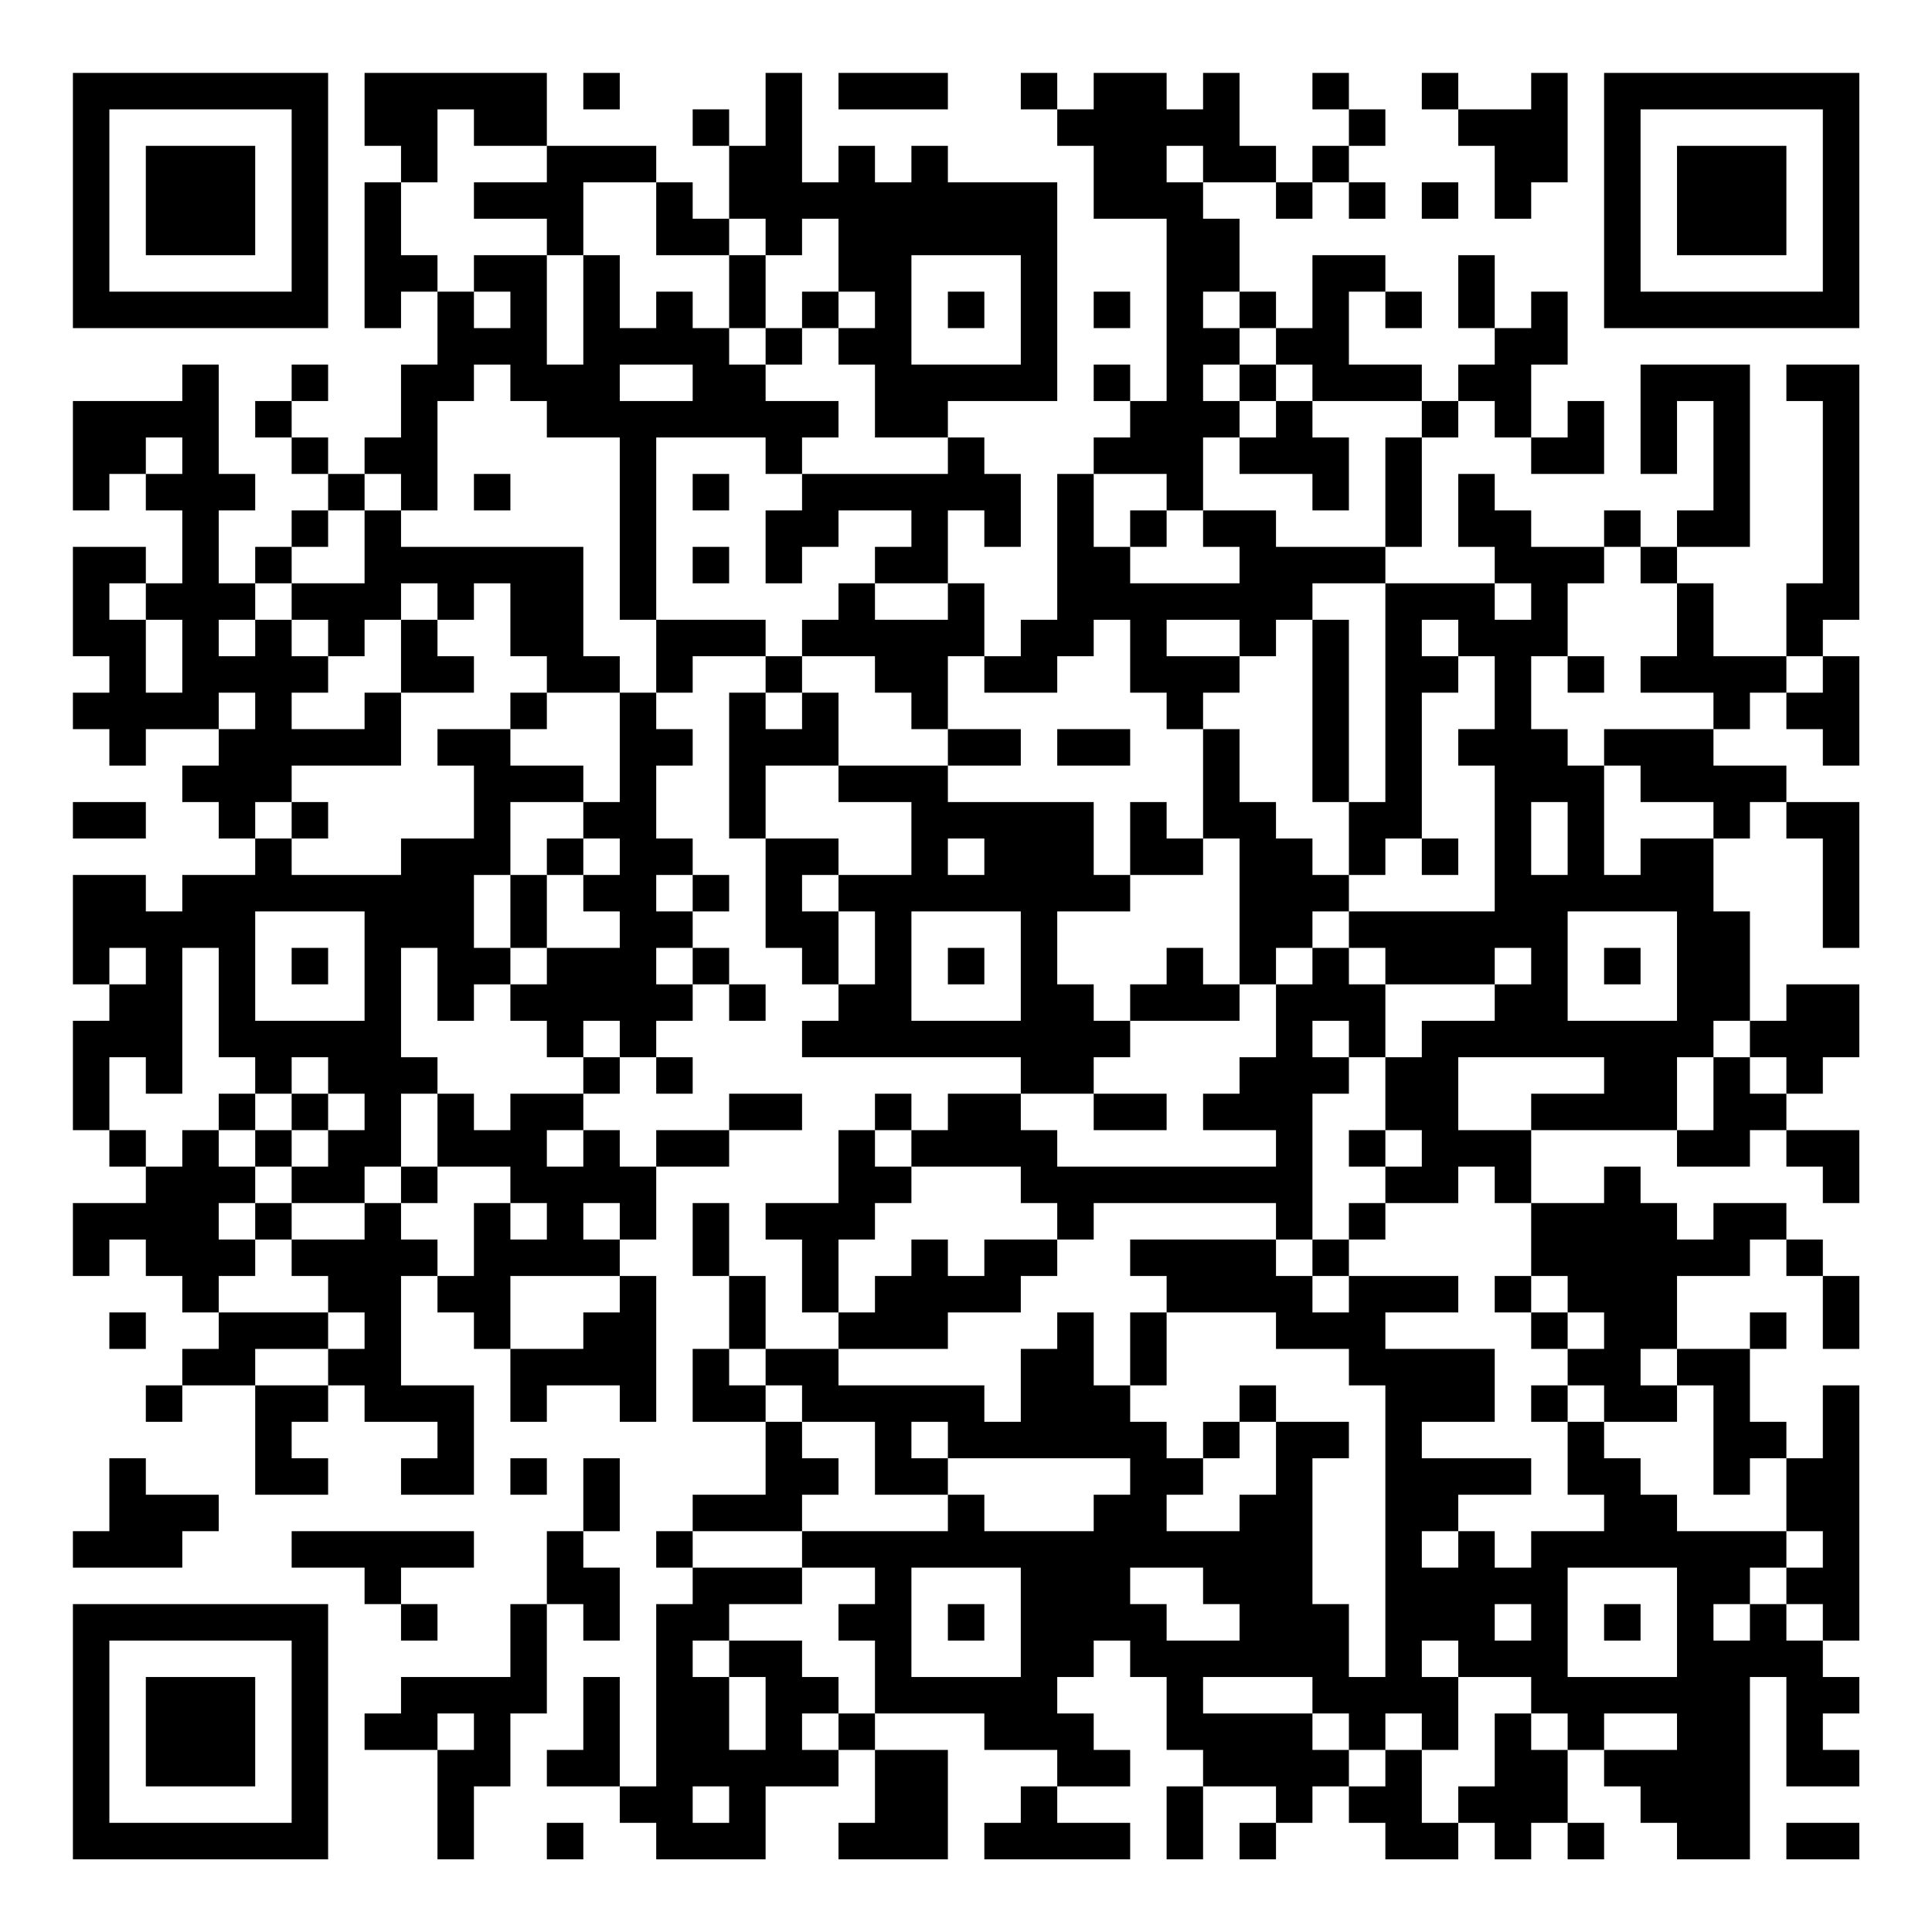 <?xml version="1.0" encoding="UTF-8"?>
<svg xmlns="http://www.w3.org/2000/svg" version="1.1" width="200" height="200" viewBox="0 0 200 200"><rect x="0" y="0" width="200" height="200" fill="#ffffff"/><g transform="scale(3.774)"><g transform="translate(2,2)"><path fill-rule="evenodd" d="M8 0L8 2L9 2L9 3L8 3L8 7L9 7L9 6L10 6L10 8L9 8L9 10L8 10L8 11L7 11L7 10L6 10L6 9L7 9L7 8L6 8L6 9L5 9L5 10L6 10L6 11L7 11L7 12L6 12L6 13L5 13L5 14L4 14L4 12L5 12L5 11L4 11L4 8L3 8L3 9L0 9L0 12L1 12L1 11L2 11L2 12L3 12L3 14L2 14L2 13L0 13L0 16L1 16L1 17L0 17L0 18L1 18L1 19L2 19L2 18L4 18L4 19L3 19L3 20L4 20L4 21L5 21L5 22L3 22L3 23L2 23L2 22L0 22L0 25L1 25L1 26L0 26L0 29L1 29L1 30L2 30L2 31L0 31L0 33L1 33L1 32L2 32L2 33L3 33L3 34L4 34L4 35L3 35L3 36L2 36L2 37L3 37L3 36L5 36L5 39L7 39L7 38L6 38L6 37L7 37L7 36L8 36L8 37L10 37L10 38L9 38L9 39L11 39L11 36L9 36L9 33L10 33L10 34L11 34L11 35L12 35L12 37L13 37L13 36L15 36L15 37L16 37L16 33L15 33L15 32L16 32L16 30L18 30L18 29L20 29L20 28L18 28L18 29L16 29L16 30L15 30L15 29L14 29L14 28L15 28L15 27L16 27L16 28L17 28L17 27L16 27L16 26L17 26L17 25L18 25L18 26L19 26L19 25L18 25L18 24L17 24L17 23L18 23L18 22L17 22L17 21L16 21L16 19L17 19L17 18L16 18L16 17L17 17L17 16L19 16L19 17L18 17L18 21L19 21L19 24L20 24L20 25L21 25L21 26L20 26L20 27L26 27L26 28L24 28L24 29L23 29L23 28L22 28L22 29L21 29L21 31L19 31L19 32L20 32L20 34L21 34L21 35L19 35L19 33L18 33L18 31L17 31L17 33L18 33L18 35L17 35L17 37L19 37L19 39L17 39L17 40L16 40L16 41L17 41L17 42L16 42L16 47L15 47L15 44L14 44L14 46L13 46L13 47L15 47L15 48L16 48L16 49L19 49L19 47L21 47L21 46L22 46L22 48L21 48L21 49L24 49L24 46L22 46L22 45L25 45L25 46L27 46L27 47L26 47L26 48L25 48L25 49L29 49L29 48L27 48L27 47L29 47L29 46L28 46L28 45L27 45L27 44L28 44L28 43L29 43L29 44L30 44L30 46L31 46L31 47L30 47L30 49L31 49L31 47L33 47L33 48L32 48L32 49L33 49L33 48L34 48L34 47L35 47L35 48L36 48L36 49L38 49L38 48L39 48L39 49L40 49L40 48L41 48L41 49L42 49L42 48L41 48L41 46L42 46L42 47L43 47L43 48L44 48L44 49L46 49L46 44L47 44L47 47L49 47L49 46L48 46L48 45L49 45L49 44L48 44L48 43L49 43L49 36L48 36L48 38L47 38L47 37L46 37L46 35L47 35L47 34L46 34L46 35L44 35L44 33L46 33L46 32L47 32L47 33L48 33L48 35L49 35L49 33L48 33L48 32L47 32L47 31L45 31L45 32L44 32L44 31L43 31L43 30L42 30L42 31L40 31L40 29L44 29L44 30L46 30L46 29L47 29L47 30L48 30L48 31L49 31L49 29L47 29L47 28L48 28L48 27L49 27L49 25L47 25L47 26L46 26L46 23L45 23L45 21L46 21L46 20L47 20L47 21L48 21L48 24L49 24L49 20L47 20L47 19L45 19L45 18L46 18L46 17L47 17L47 18L48 18L48 19L49 19L49 16L48 16L48 15L49 15L49 8L47 8L47 9L48 9L48 14L47 14L47 16L45 16L45 14L44 14L44 13L46 13L46 8L43 8L43 11L44 11L44 9L45 9L45 12L44 12L44 13L43 13L43 12L42 12L42 13L40 13L40 12L39 12L39 11L38 11L38 13L39 13L39 14L36 14L36 13L37 13L37 10L38 10L38 9L39 9L39 10L40 10L40 11L42 11L42 9L41 9L41 10L40 10L40 8L41 8L41 6L40 6L40 7L39 7L39 5L38 5L38 7L39 7L39 8L38 8L38 9L37 9L37 8L35 8L35 6L36 6L36 7L37 7L37 6L36 6L36 5L34 5L34 7L33 7L33 6L32 6L32 4L31 4L31 3L33 3L33 4L34 4L34 3L35 3L35 4L36 4L36 3L35 3L35 2L36 2L36 1L35 1L35 0L34 0L34 1L35 1L35 2L34 2L34 3L33 3L33 2L32 2L32 0L31 0L31 1L30 1L30 0L28 0L28 1L27 1L27 0L26 0L26 1L27 1L27 2L28 2L28 4L30 4L30 9L29 9L29 8L28 8L28 9L29 9L29 10L28 10L28 11L27 11L27 15L26 15L26 16L25 16L25 14L24 14L24 12L25 12L25 13L26 13L26 11L25 11L25 10L24 10L24 9L27 9L27 3L24 3L24 2L23 2L23 3L22 3L22 2L21 2L21 3L20 3L20 0L19 0L19 2L18 2L18 1L17 1L17 2L18 2L18 4L17 4L17 3L16 3L16 2L13 2L13 0ZM14 0L14 1L15 1L15 0ZM21 0L21 1L24 1L24 0ZM37 0L37 1L38 1L38 2L39 2L39 4L40 4L40 3L41 3L41 0L40 0L40 1L38 1L38 0ZM10 1L10 3L9 3L9 5L10 5L10 6L11 6L11 7L12 7L12 6L11 6L11 5L13 5L13 8L14 8L14 5L15 5L15 7L16 7L16 6L17 6L17 7L18 7L18 8L19 8L19 9L21 9L21 10L20 10L20 11L19 11L19 10L16 10L16 15L15 15L15 10L13 10L13 9L12 9L12 8L11 8L11 9L10 9L10 12L9 12L9 11L8 11L8 12L7 12L7 13L6 13L6 14L5 14L5 15L4 15L4 16L5 16L5 15L6 15L6 16L7 16L7 17L6 17L6 18L8 18L8 17L9 17L9 19L6 19L6 20L5 20L5 21L6 21L6 22L9 22L9 21L11 21L11 19L10 19L10 18L12 18L12 19L14 19L14 20L12 20L12 22L11 22L11 24L12 24L12 25L11 25L11 26L10 26L10 24L9 24L9 27L10 27L10 28L9 28L9 30L8 30L8 31L6 31L6 30L7 30L7 29L8 29L8 28L7 28L7 27L6 27L6 28L5 28L5 27L4 27L4 24L3 24L3 28L2 28L2 27L1 27L1 29L2 29L2 30L3 30L3 29L4 29L4 30L5 30L5 31L4 31L4 32L5 32L5 33L4 33L4 34L7 34L7 35L5 35L5 36L7 36L7 35L8 35L8 34L7 34L7 33L6 33L6 32L8 32L8 31L9 31L9 32L10 32L10 33L11 33L11 31L12 31L12 32L13 32L13 31L12 31L12 30L10 30L10 28L11 28L11 29L12 29L12 28L14 28L14 27L15 27L15 26L14 26L14 27L13 27L13 26L12 26L12 25L13 25L13 24L15 24L15 23L14 23L14 22L15 22L15 21L14 21L14 20L15 20L15 17L16 17L16 15L19 15L19 16L20 16L20 17L19 17L19 18L20 18L20 17L21 17L21 19L19 19L19 21L21 21L21 22L20 22L20 23L21 23L21 25L22 25L22 23L21 23L21 22L23 22L23 20L21 20L21 19L24 19L24 20L28 20L28 22L29 22L29 23L27 23L27 25L28 25L28 26L29 26L29 27L28 27L28 28L26 28L26 29L27 29L27 30L33 30L33 29L31 29L31 28L32 28L32 27L33 27L33 25L34 25L34 24L35 24L35 25L36 25L36 27L35 27L35 26L34 26L34 27L35 27L35 28L34 28L34 32L33 32L33 31L28 31L28 32L27 32L27 31L26 31L26 30L23 30L23 29L22 29L22 30L23 30L23 31L22 31L22 32L21 32L21 34L22 34L22 33L23 33L23 32L24 32L24 33L25 33L25 32L27 32L27 33L26 33L26 34L24 34L24 35L21 35L21 36L25 36L25 37L26 37L26 35L27 35L27 34L28 34L28 36L29 36L29 37L30 37L30 38L31 38L31 39L30 39L30 40L32 40L32 39L33 39L33 37L35 37L35 38L34 38L34 42L35 42L35 44L36 44L36 36L35 36L35 35L33 35L33 34L30 34L30 33L29 33L29 32L33 32L33 33L34 33L34 34L35 34L35 33L38 33L38 34L36 34L36 35L39 35L39 37L37 37L37 38L40 38L40 39L38 39L38 40L37 40L37 41L38 41L38 40L39 40L39 41L40 41L40 40L42 40L42 39L41 39L41 37L42 37L42 38L43 38L43 39L44 39L44 40L47 40L47 41L46 41L46 42L45 42L45 43L46 43L46 42L47 42L47 43L48 43L48 42L47 42L47 41L48 41L48 40L47 40L47 38L46 38L46 39L45 39L45 36L44 36L44 35L43 35L43 36L44 36L44 37L42 37L42 36L41 36L41 35L42 35L42 34L41 34L41 33L40 33L40 31L39 31L39 30L38 30L38 31L36 31L36 30L37 30L37 29L36 29L36 27L37 27L37 26L39 26L39 25L40 25L40 24L39 24L39 25L36 25L36 24L35 24L35 23L39 23L39 19L38 19L38 18L39 18L39 16L38 16L38 15L37 15L37 16L38 16L38 17L37 17L37 21L36 21L36 22L35 22L35 20L36 20L36 14L34 14L34 15L33 15L33 16L32 16L32 15L30 15L30 16L32 16L32 17L31 17L31 18L30 18L30 17L29 17L29 15L28 15L28 16L27 16L27 17L25 17L25 16L24 16L24 18L23 18L23 17L22 17L22 16L20 16L20 15L21 15L21 14L22 14L22 15L24 15L24 14L22 14L22 13L23 13L23 12L21 12L21 13L20 13L20 14L19 14L19 12L20 12L20 11L24 11L24 10L22 10L22 8L21 8L21 7L22 7L22 6L21 6L21 4L20 4L20 5L19 5L19 4L18 4L18 5L16 5L16 3L14 3L14 5L13 5L13 4L11 4L11 3L13 3L13 2L11 2L11 1ZM30 2L30 3L31 3L31 2ZM37 3L37 4L38 4L38 3ZM18 5L18 7L19 7L19 8L20 8L20 7L21 7L21 6L20 6L20 7L19 7L19 5ZM23 5L23 8L26 8L26 5ZM24 6L24 7L25 7L25 6ZM28 6L28 7L29 7L29 6ZM31 6L31 7L32 7L32 8L31 8L31 9L32 9L32 10L31 10L31 12L30 12L30 11L28 11L28 13L29 13L29 14L32 14L32 13L31 13L31 12L33 12L33 13L36 13L36 10L37 10L37 9L34 9L34 8L33 8L33 7L32 7L32 6ZM15 8L15 9L17 9L17 8ZM32 8L32 9L33 9L33 10L32 10L32 11L34 11L34 12L35 12L35 10L34 10L34 9L33 9L33 8ZM2 10L2 11L3 11L3 10ZM11 11L11 12L12 12L12 11ZM17 11L17 12L18 12L18 11ZM8 12L8 14L6 14L6 15L7 15L7 16L8 16L8 15L9 15L9 17L11 17L11 16L10 16L10 15L11 15L11 14L12 14L12 16L13 16L13 17L12 17L12 18L13 18L13 17L15 17L15 16L14 16L14 13L9 13L9 12ZM29 12L29 13L30 13L30 12ZM17 13L17 14L18 14L18 13ZM42 13L42 14L41 14L41 16L40 16L40 18L41 18L41 19L42 19L42 22L43 22L43 21L45 21L45 20L43 20L43 19L42 19L42 18L45 18L45 17L43 17L43 16L44 16L44 14L43 14L43 13ZM1 14L1 15L2 15L2 17L3 17L3 15L2 15L2 14ZM9 14L9 15L10 15L10 14ZM39 14L39 15L40 15L40 14ZM34 15L34 20L35 20L35 15ZM41 16L41 17L42 17L42 16ZM47 16L47 17L48 17L48 16ZM4 17L4 18L5 18L5 17ZM24 18L24 19L26 19L26 18ZM27 18L27 19L29 19L29 18ZM31 18L31 21L30 21L30 20L29 20L29 22L31 22L31 21L32 21L32 25L31 25L31 24L30 24L30 25L29 25L29 26L32 26L32 25L33 25L33 24L34 24L34 23L35 23L35 22L34 22L34 21L33 21L33 20L32 20L32 18ZM0 20L0 21L2 21L2 20ZM6 20L6 21L7 21L7 20ZM40 20L40 22L41 22L41 20ZM13 21L13 22L12 22L12 24L13 24L13 22L14 22L14 21ZM24 21L24 22L25 22L25 21ZM37 21L37 22L38 22L38 21ZM16 22L16 23L17 23L17 22ZM5 23L5 26L8 26L8 23ZM23 23L23 26L26 26L26 23ZM41 23L41 26L44 26L44 23ZM1 24L1 25L2 25L2 24ZM6 24L6 25L7 25L7 24ZM16 24L16 25L17 25L17 24ZM24 24L24 25L25 25L25 24ZM42 24L42 25L43 25L43 24ZM45 26L45 27L44 27L44 29L45 29L45 27L46 27L46 28L47 28L47 27L46 27L46 26ZM38 27L38 29L40 29L40 28L42 28L42 27ZM4 28L4 29L5 29L5 30L6 30L6 29L7 29L7 28L6 28L6 29L5 29L5 28ZM28 28L28 29L30 29L30 28ZM13 29L13 30L14 30L14 29ZM35 29L35 30L36 30L36 29ZM9 30L9 31L10 31L10 30ZM5 31L5 32L6 32L6 31ZM14 31L14 32L15 32L15 31ZM35 31L35 32L34 32L34 33L35 33L35 32L36 32L36 31ZM12 33L12 35L14 35L14 34L15 34L15 33ZM39 33L39 34L40 34L40 35L41 35L41 34L40 34L40 33ZM1 34L1 35L2 35L2 34ZM29 34L29 36L30 36L30 34ZM18 35L18 36L19 36L19 37L20 37L20 38L21 38L21 39L20 39L20 40L17 40L17 41L20 41L20 42L18 42L18 43L17 43L17 44L18 44L18 46L19 46L19 44L18 44L18 43L20 43L20 44L21 44L21 45L20 45L20 46L21 46L21 45L22 45L22 43L21 43L21 42L22 42L22 41L20 41L20 40L24 40L24 39L25 39L25 40L28 40L28 39L29 39L29 38L24 38L24 37L23 37L23 38L24 38L24 39L22 39L22 37L20 37L20 36L19 36L19 35ZM32 36L32 37L31 37L31 38L32 38L32 37L33 37L33 36ZM40 36L40 37L41 37L41 36ZM1 38L1 40L0 40L0 41L3 41L3 40L4 40L4 39L2 39L2 38ZM12 38L12 39L13 39L13 38ZM14 38L14 40L13 40L13 42L12 42L12 44L9 44L9 45L8 45L8 46L10 46L10 49L11 49L11 47L12 47L12 45L13 45L13 42L14 42L14 43L15 43L15 41L14 41L14 40L15 40L15 38ZM6 40L6 41L8 41L8 42L9 42L9 43L10 43L10 42L9 42L9 41L11 41L11 40ZM23 41L23 44L26 44L26 41ZM29 41L29 42L30 42L30 43L32 43L32 42L31 42L31 41ZM41 41L41 44L44 44L44 41ZM24 42L24 43L25 43L25 42ZM39 42L39 43L40 43L40 42ZM42 42L42 43L43 43L43 42ZM37 43L37 44L38 44L38 46L37 46L37 45L36 45L36 46L35 46L35 45L34 45L34 44L31 44L31 45L34 45L34 46L35 46L35 47L36 47L36 46L37 46L37 48L38 48L38 47L39 47L39 45L40 45L40 46L41 46L41 45L40 45L40 44L38 44L38 43ZM10 45L10 46L11 46L11 45ZM42 45L42 46L44 46L44 45ZM17 47L17 48L18 48L18 47ZM13 48L13 49L14 49L14 48ZM47 48L47 49L49 49L49 48ZM0 0L0 7L7 7L7 0ZM1 1L1 6L6 6L6 1ZM2 2L2 5L5 5L5 2ZM42 0L42 7L49 7L49 0ZM43 1L43 6L48 6L48 1ZM44 2L44 5L47 5L47 2ZM0 42L0 49L7 49L7 42ZM1 43L1 48L6 48L6 43ZM2 44L2 47L5 47L5 44Z" fill="#000000"/></g></g></svg>
